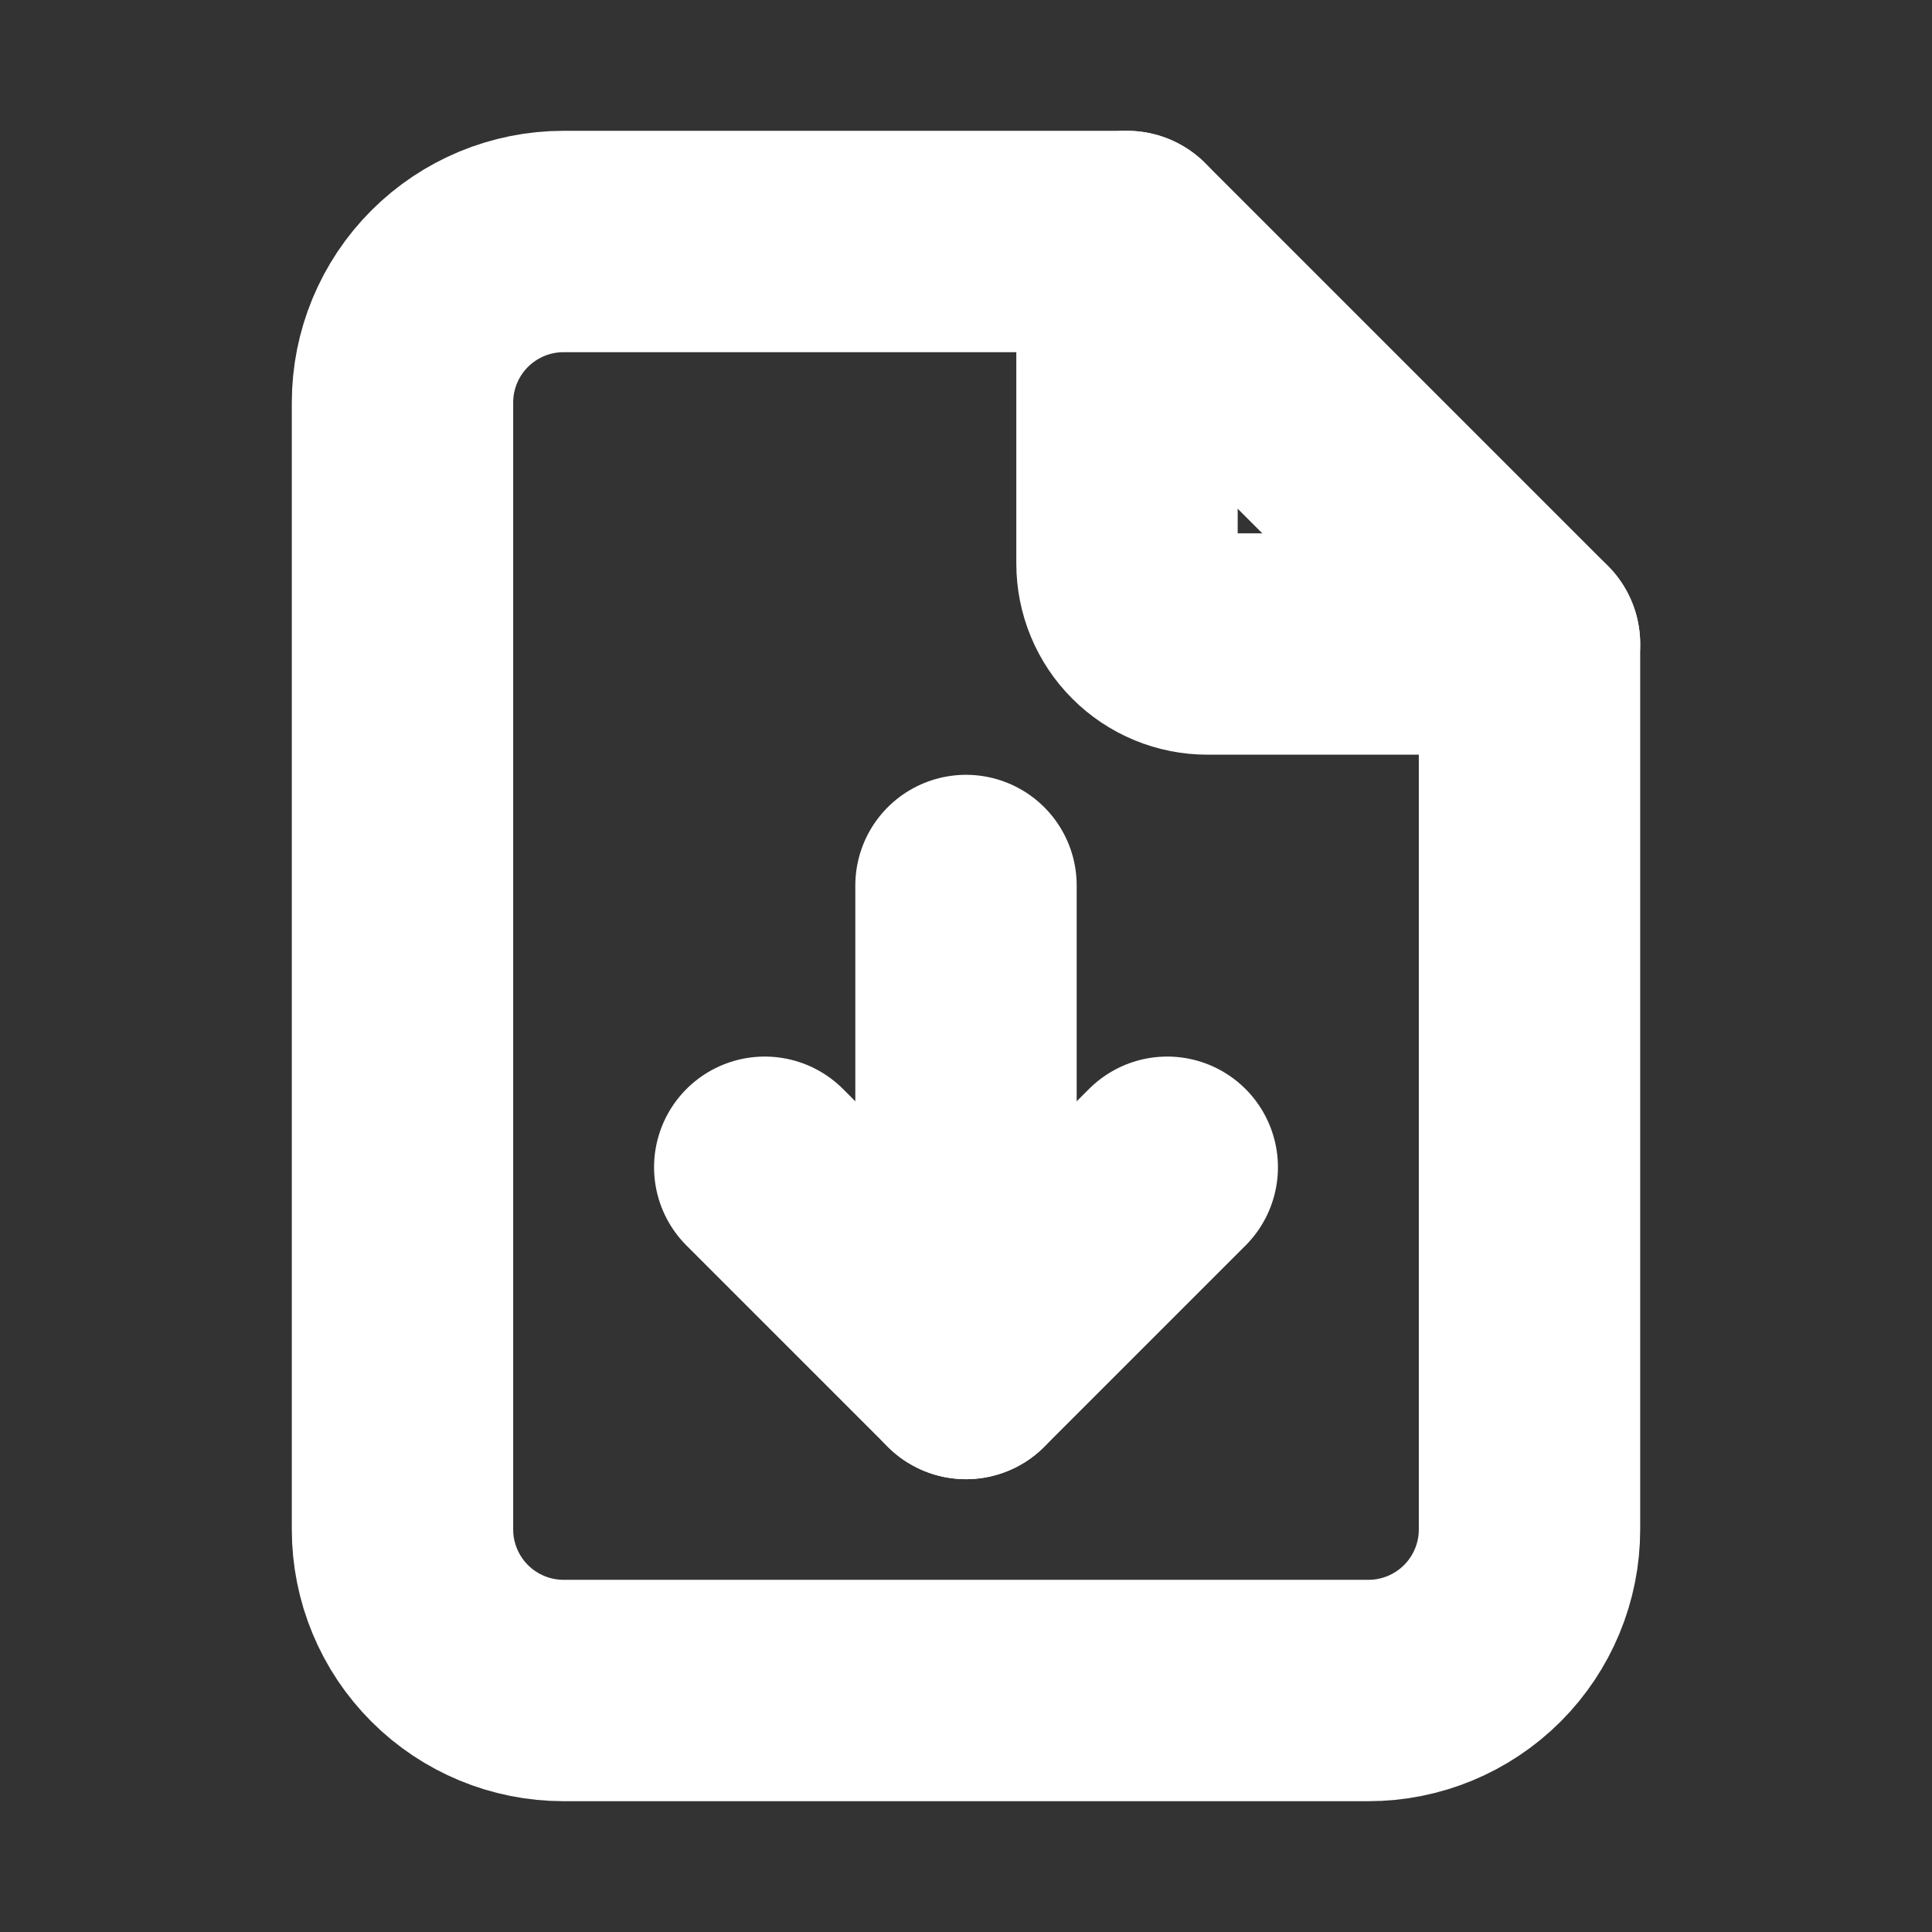<svg width="24" height="24" viewBox="0 0 24 24" fill="none" xmlns="http://www.w3.org/2000/svg">
<rect x="0" y="0" width="24" height="24" fill="#333333" stroke="none"/>
<g clip-path="url(#clip0_16778_611)">
<path d="M14 3V7C14 7.265 14.105 7.52 14.293 7.707C14.48 7.895 14.735 8 15 8H19" stroke="white" stroke-width="2.75" stroke-linecap="round" stroke-linejoin="round"/>
<path d="M17 21H7C6.47 21 5.961 20.789 5.586 20.414C5.211 20.039 5 19.53 5 19V5C5 4.47 5.211 3.961 5.586 3.586C5.961 3.211 6.47 3 7 3H14L19 8V19C19 19.53 18.789 20.039 18.414 20.414C18.039 20.789 17.53 21 17 21Z" stroke="white" stroke-width="2.75" stroke-linecap="round" stroke-linejoin="round"/>
<path d="M12 17V11" stroke="white" stroke-width="2.75" stroke-linecap="round" stroke-linejoin="round"/>
<path d="M9.5 14.5L12 17L14.5 14.5" stroke="white" stroke-width="2.75" stroke-linecap="round" stroke-linejoin="round"/>
</g>
<defs>
<clipPath id="clip0_16778_611">
<rect width="24" height="24" fill="white"/>
</clipPath>
</defs>
</svg>
